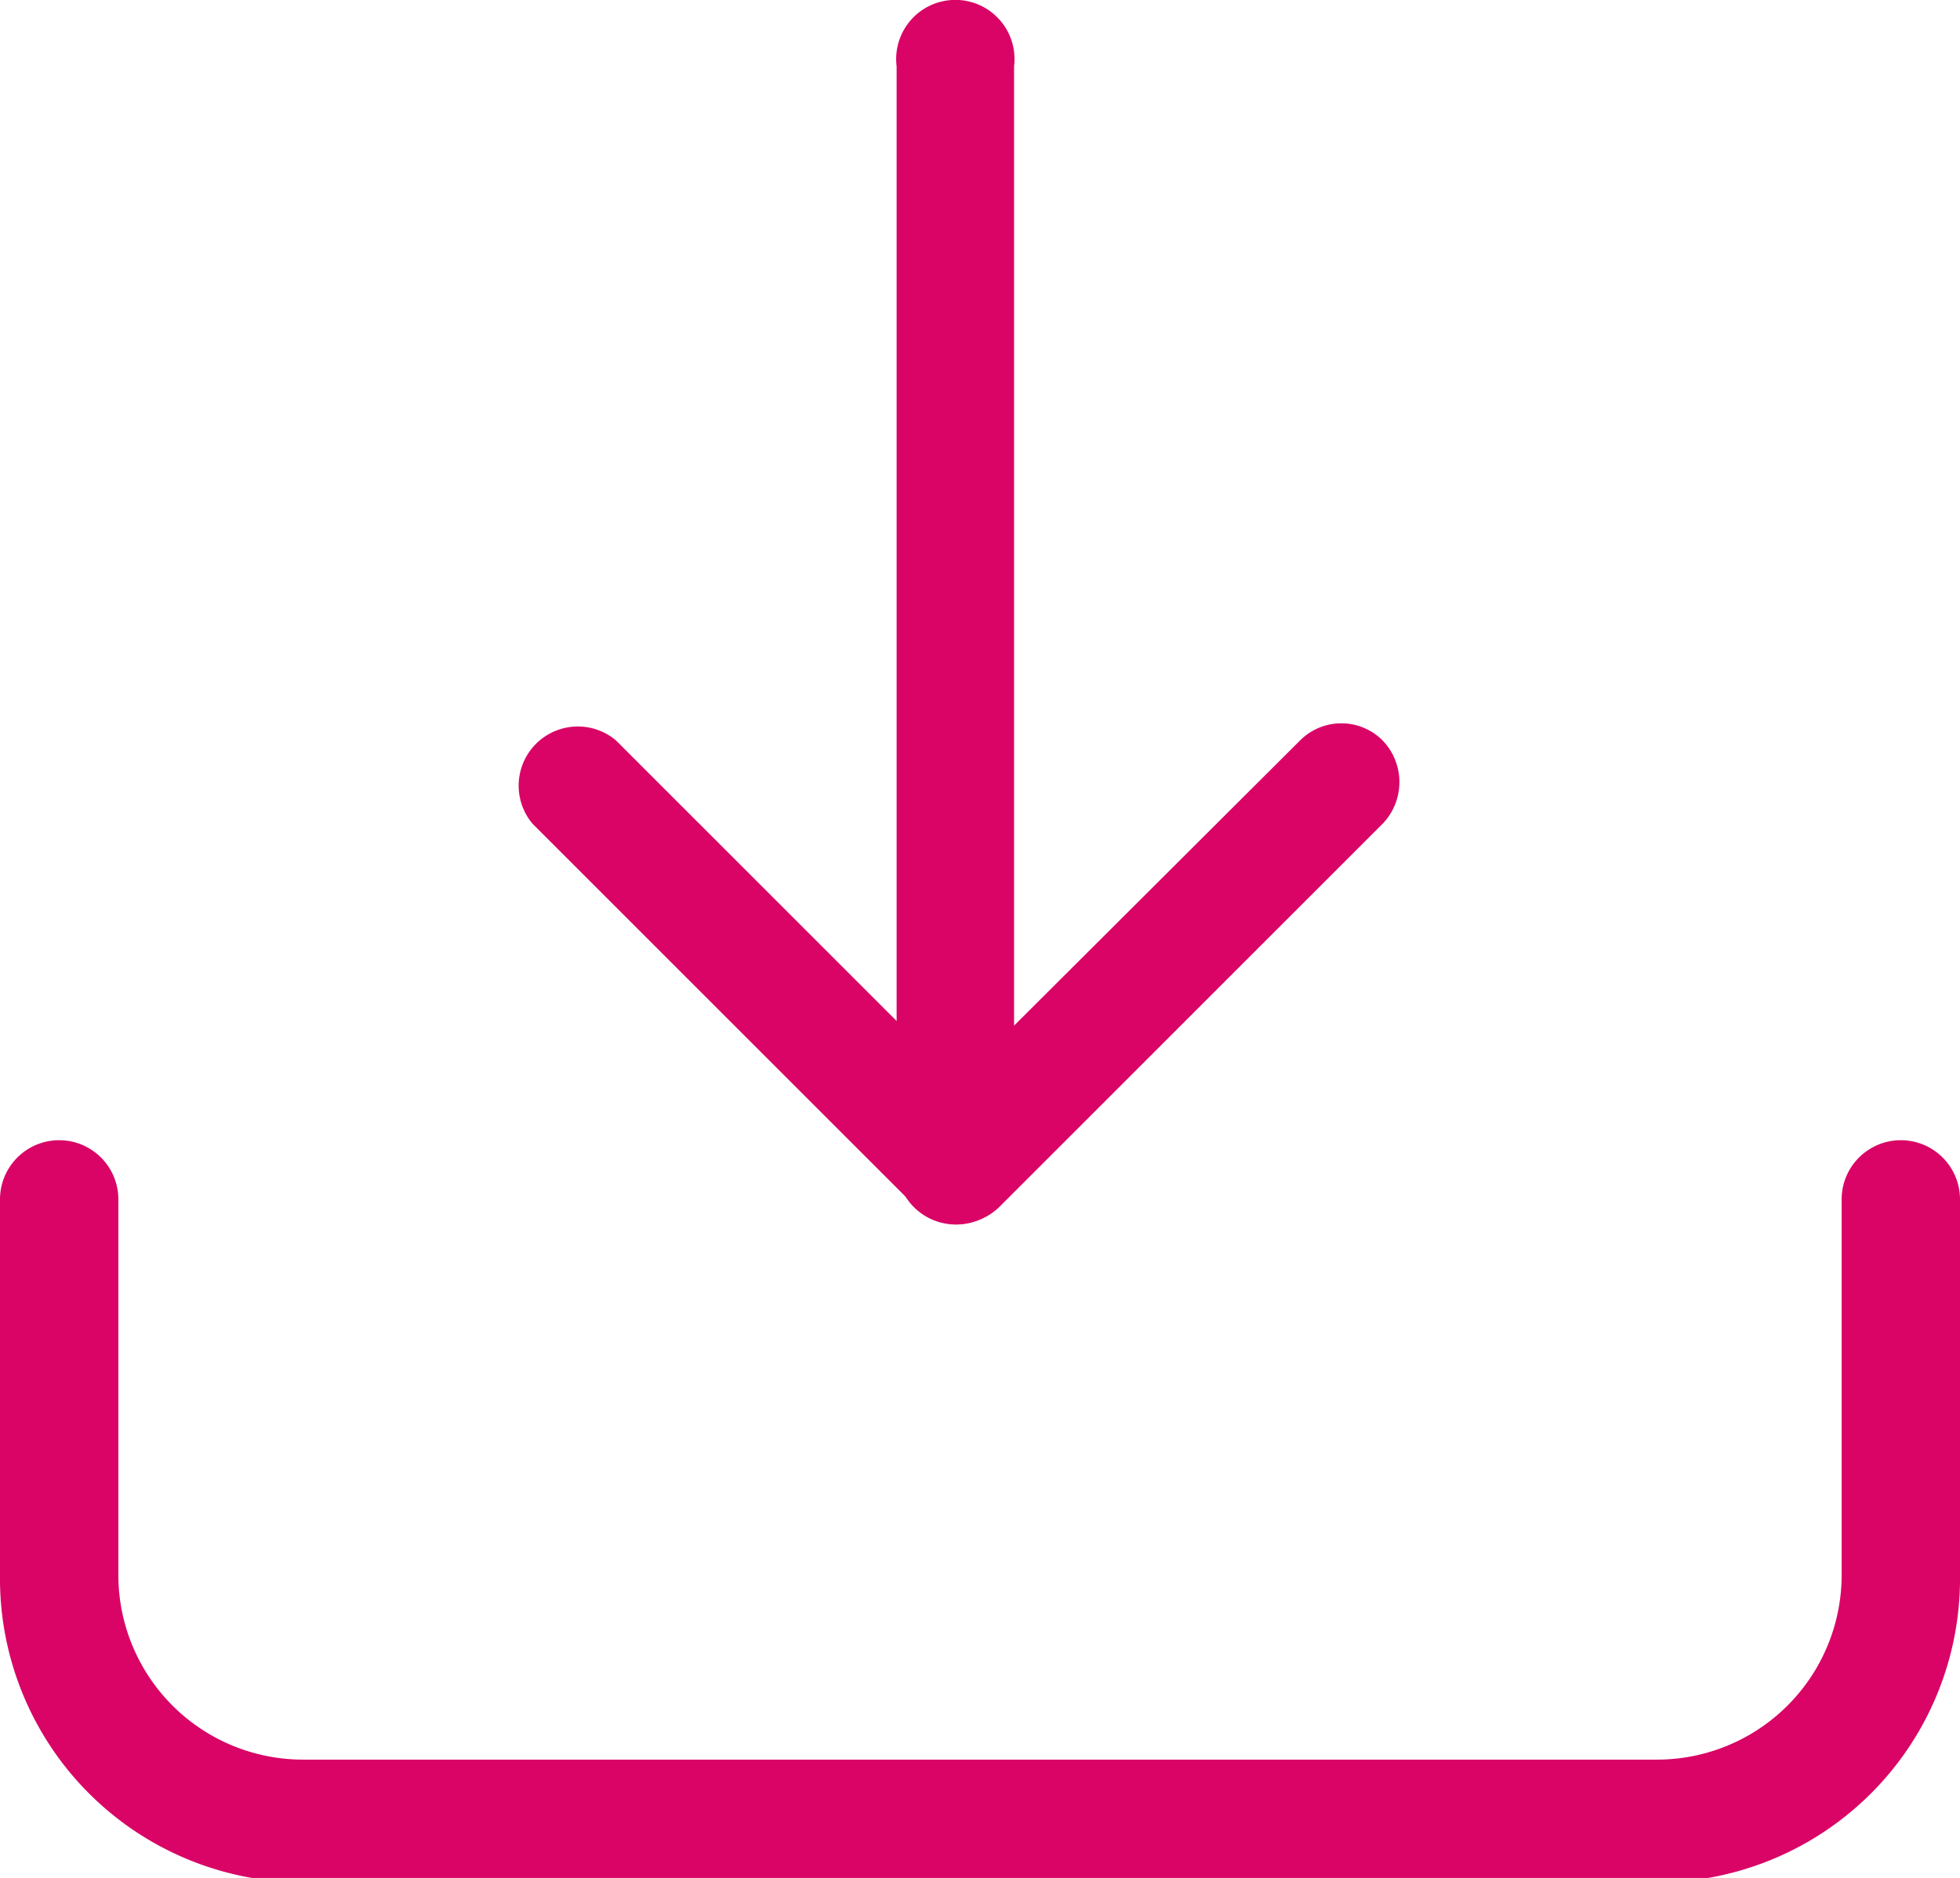 <svg xmlns="http://www.w3.org/2000/svg" viewBox="0 0 21.86 20.95"><defs><style>.cls-1{fill:#D90466;}</style></defs><title>donwloader</title><g id="Capa_2" data-name="Capa 2"><g id="Capa_1-2" data-name="Capa 1"><g id="Group_134" data-name="Group 134"><g id="Group_107" data-name="Group 107"><g id="Recurso_8" data-name="Recurso 8"><g id="Capa_1-4" data-name="Capa 1-4"><path id="Path_30" data-name="Path 30" class="cls-1" d="M18.48,21H3.38A3.39,3.39,0,0,1,0,17.57V13.38a.66.66,0,1,1,1.32,0v4.19a2.06,2.06,0,0,0,2.06,2.06h15.1a2.06,2.06,0,0,0,2.06-2.06V13.38a.66.66,0,1,1,1.32,0v4.19A3.39,3.39,0,0,1,18.48,21Z"/><path id="Path_31" data-name="Path 31" class="cls-1" d="M10.68,13.66a.7.7,0,0,1-.46-.19L5.94,9.19a.66.66,0,0,1,.93-.93l3.81,3.81L14.5,8.26a.65.65,0,0,1,.92,0h0a.67.67,0,0,1,0,.93l-4.28,4.28A.7.7,0,0,1,10.68,13.66Z"/><path id="Path_32" data-name="Path 32" class="cls-1" d="M10.68,13.66A.66.66,0,0,1,10,13V.74a.66.66,0,1,1,1.31,0V13a.66.66,0,0,1-.66.66Z"/></g></g></g></g></g></g></svg>